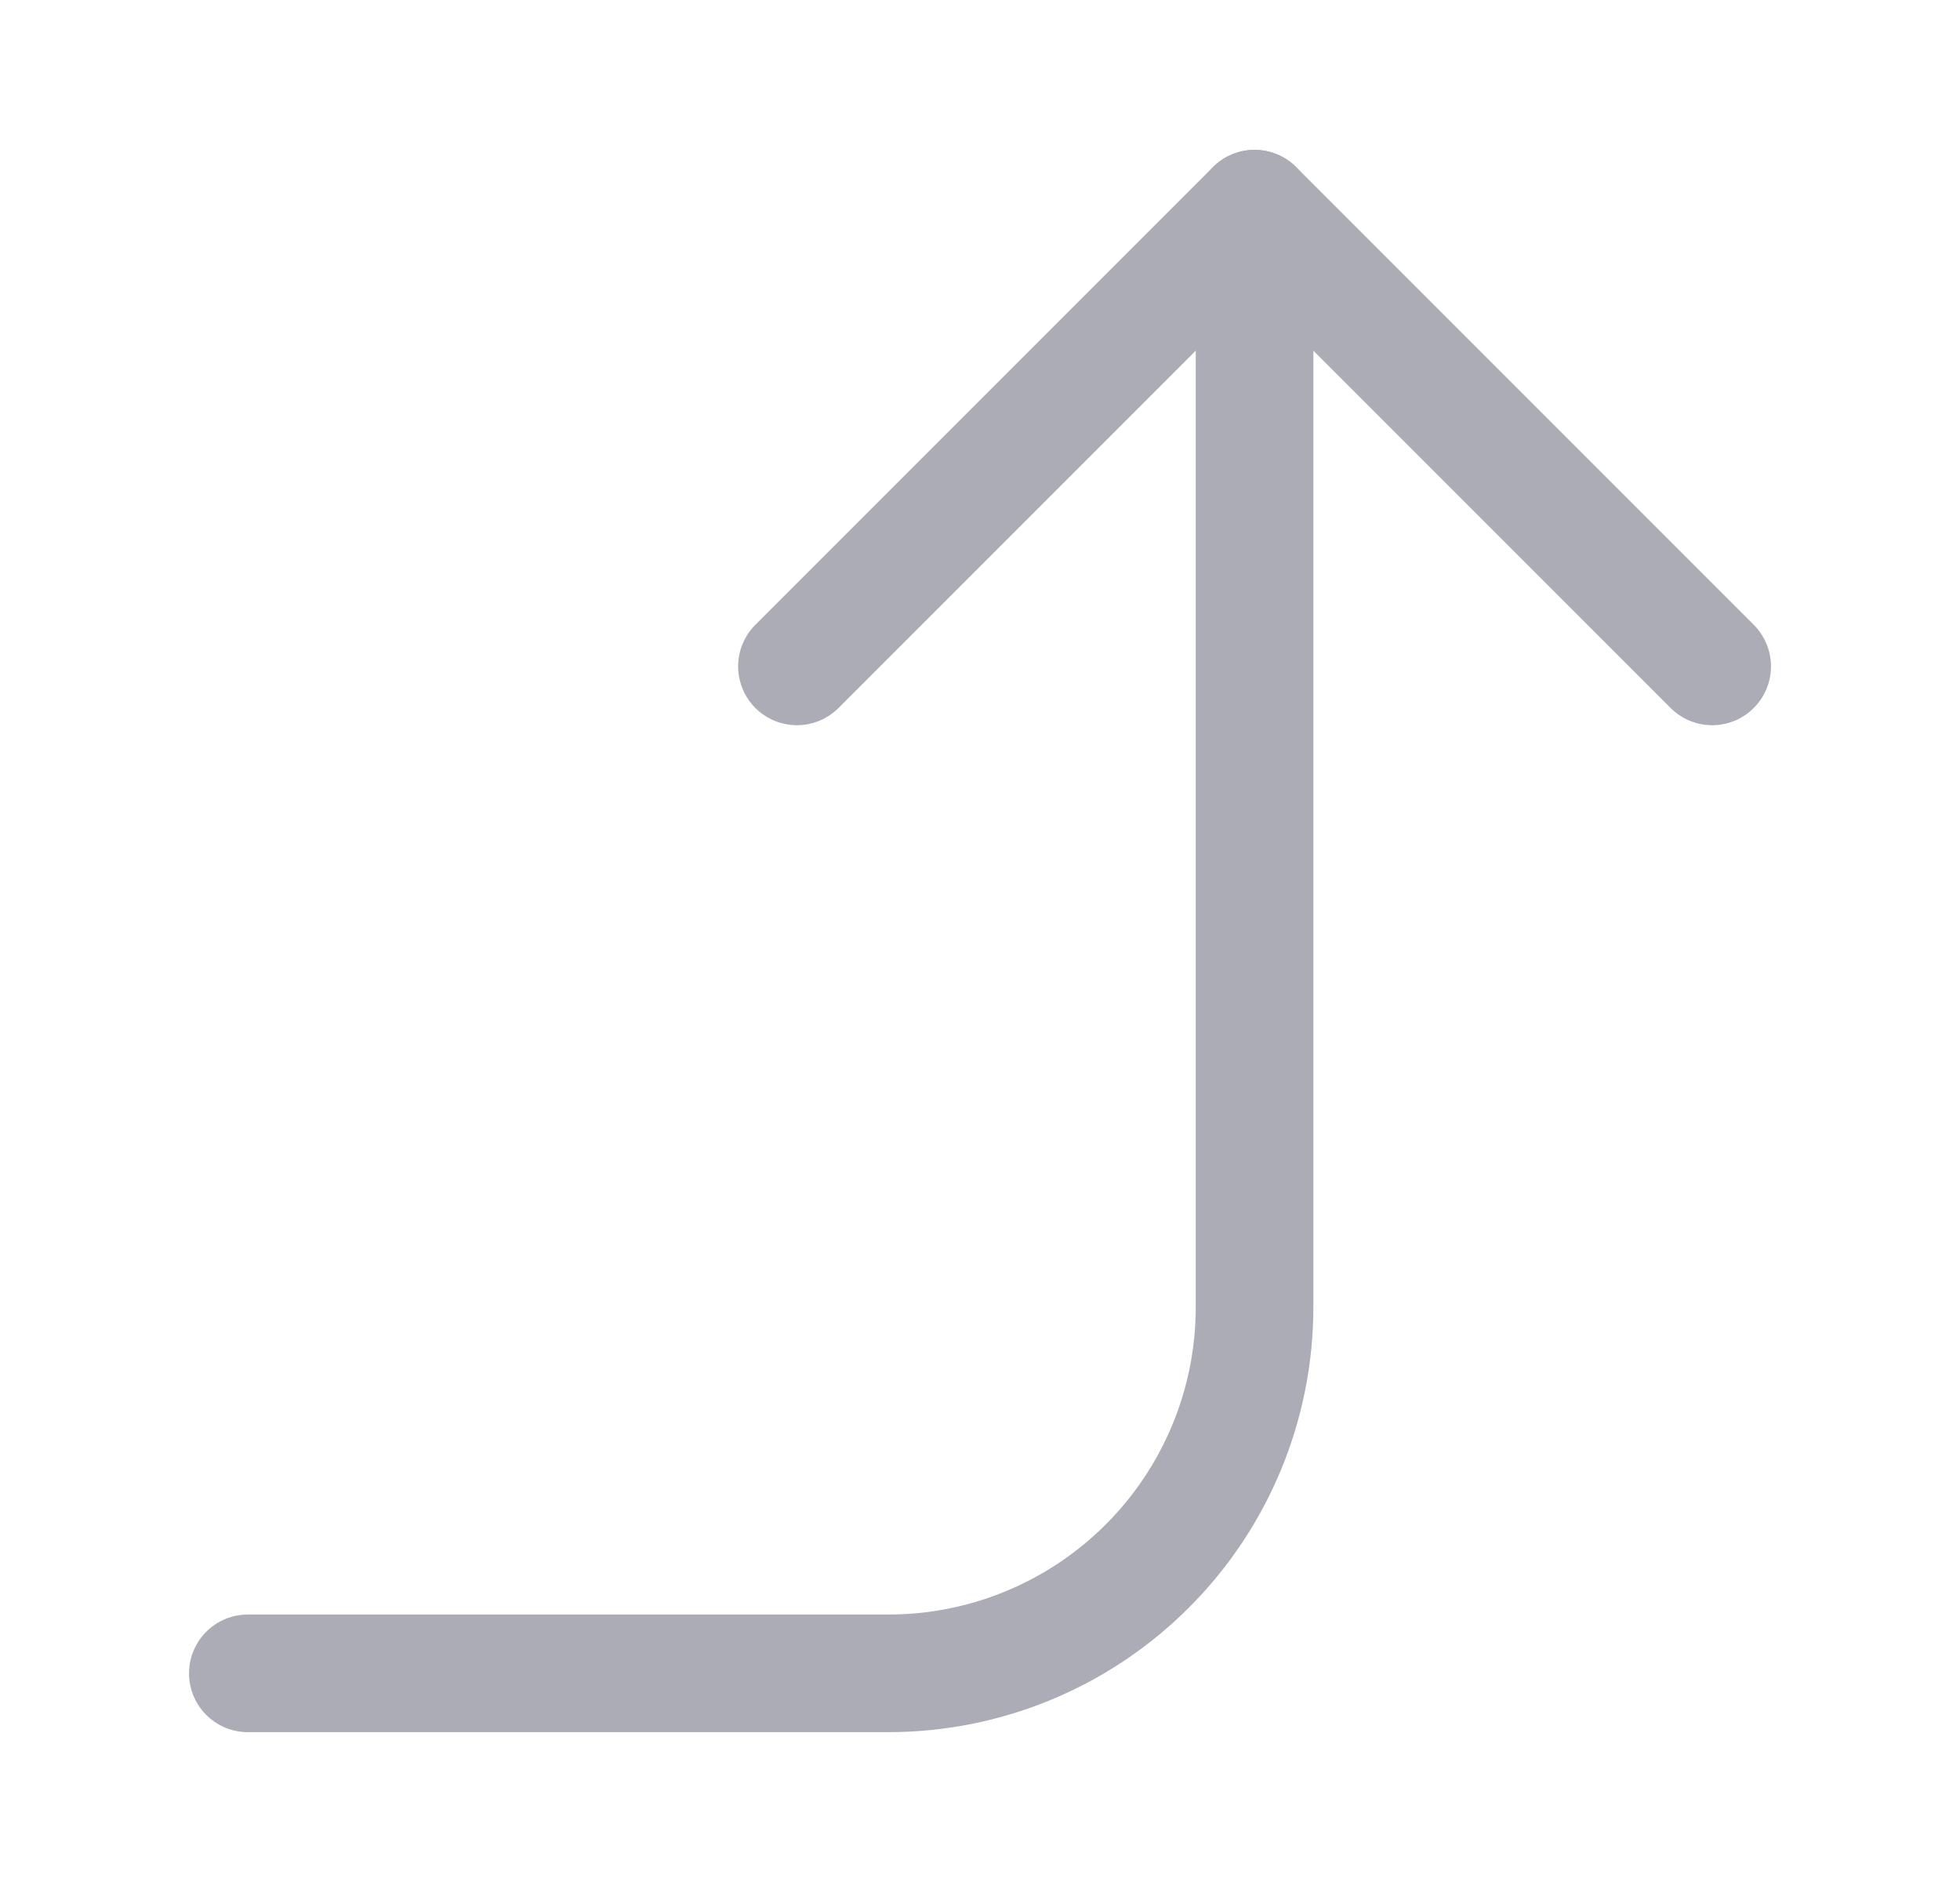<svg width="25" height="24" viewBox="0 0 25 24" fill="none" xmlns="http://www.w3.org/2000/svg">
<path d="M10.165 8.498L16.002 2.661L21.839 8.498" stroke="#ABACB5" stroke-width="1.5" stroke-linecap="round" stroke-linejoin="round"/>
<path d="M3.161 21.339H11.333C12.571 21.339 13.759 20.847 14.634 19.971C15.51 19.096 16.002 17.908 16.002 16.669V2.661" stroke="#ABACB5" stroke-width="1.5" stroke-linecap="round" stroke-linejoin="round"/>
</svg>
